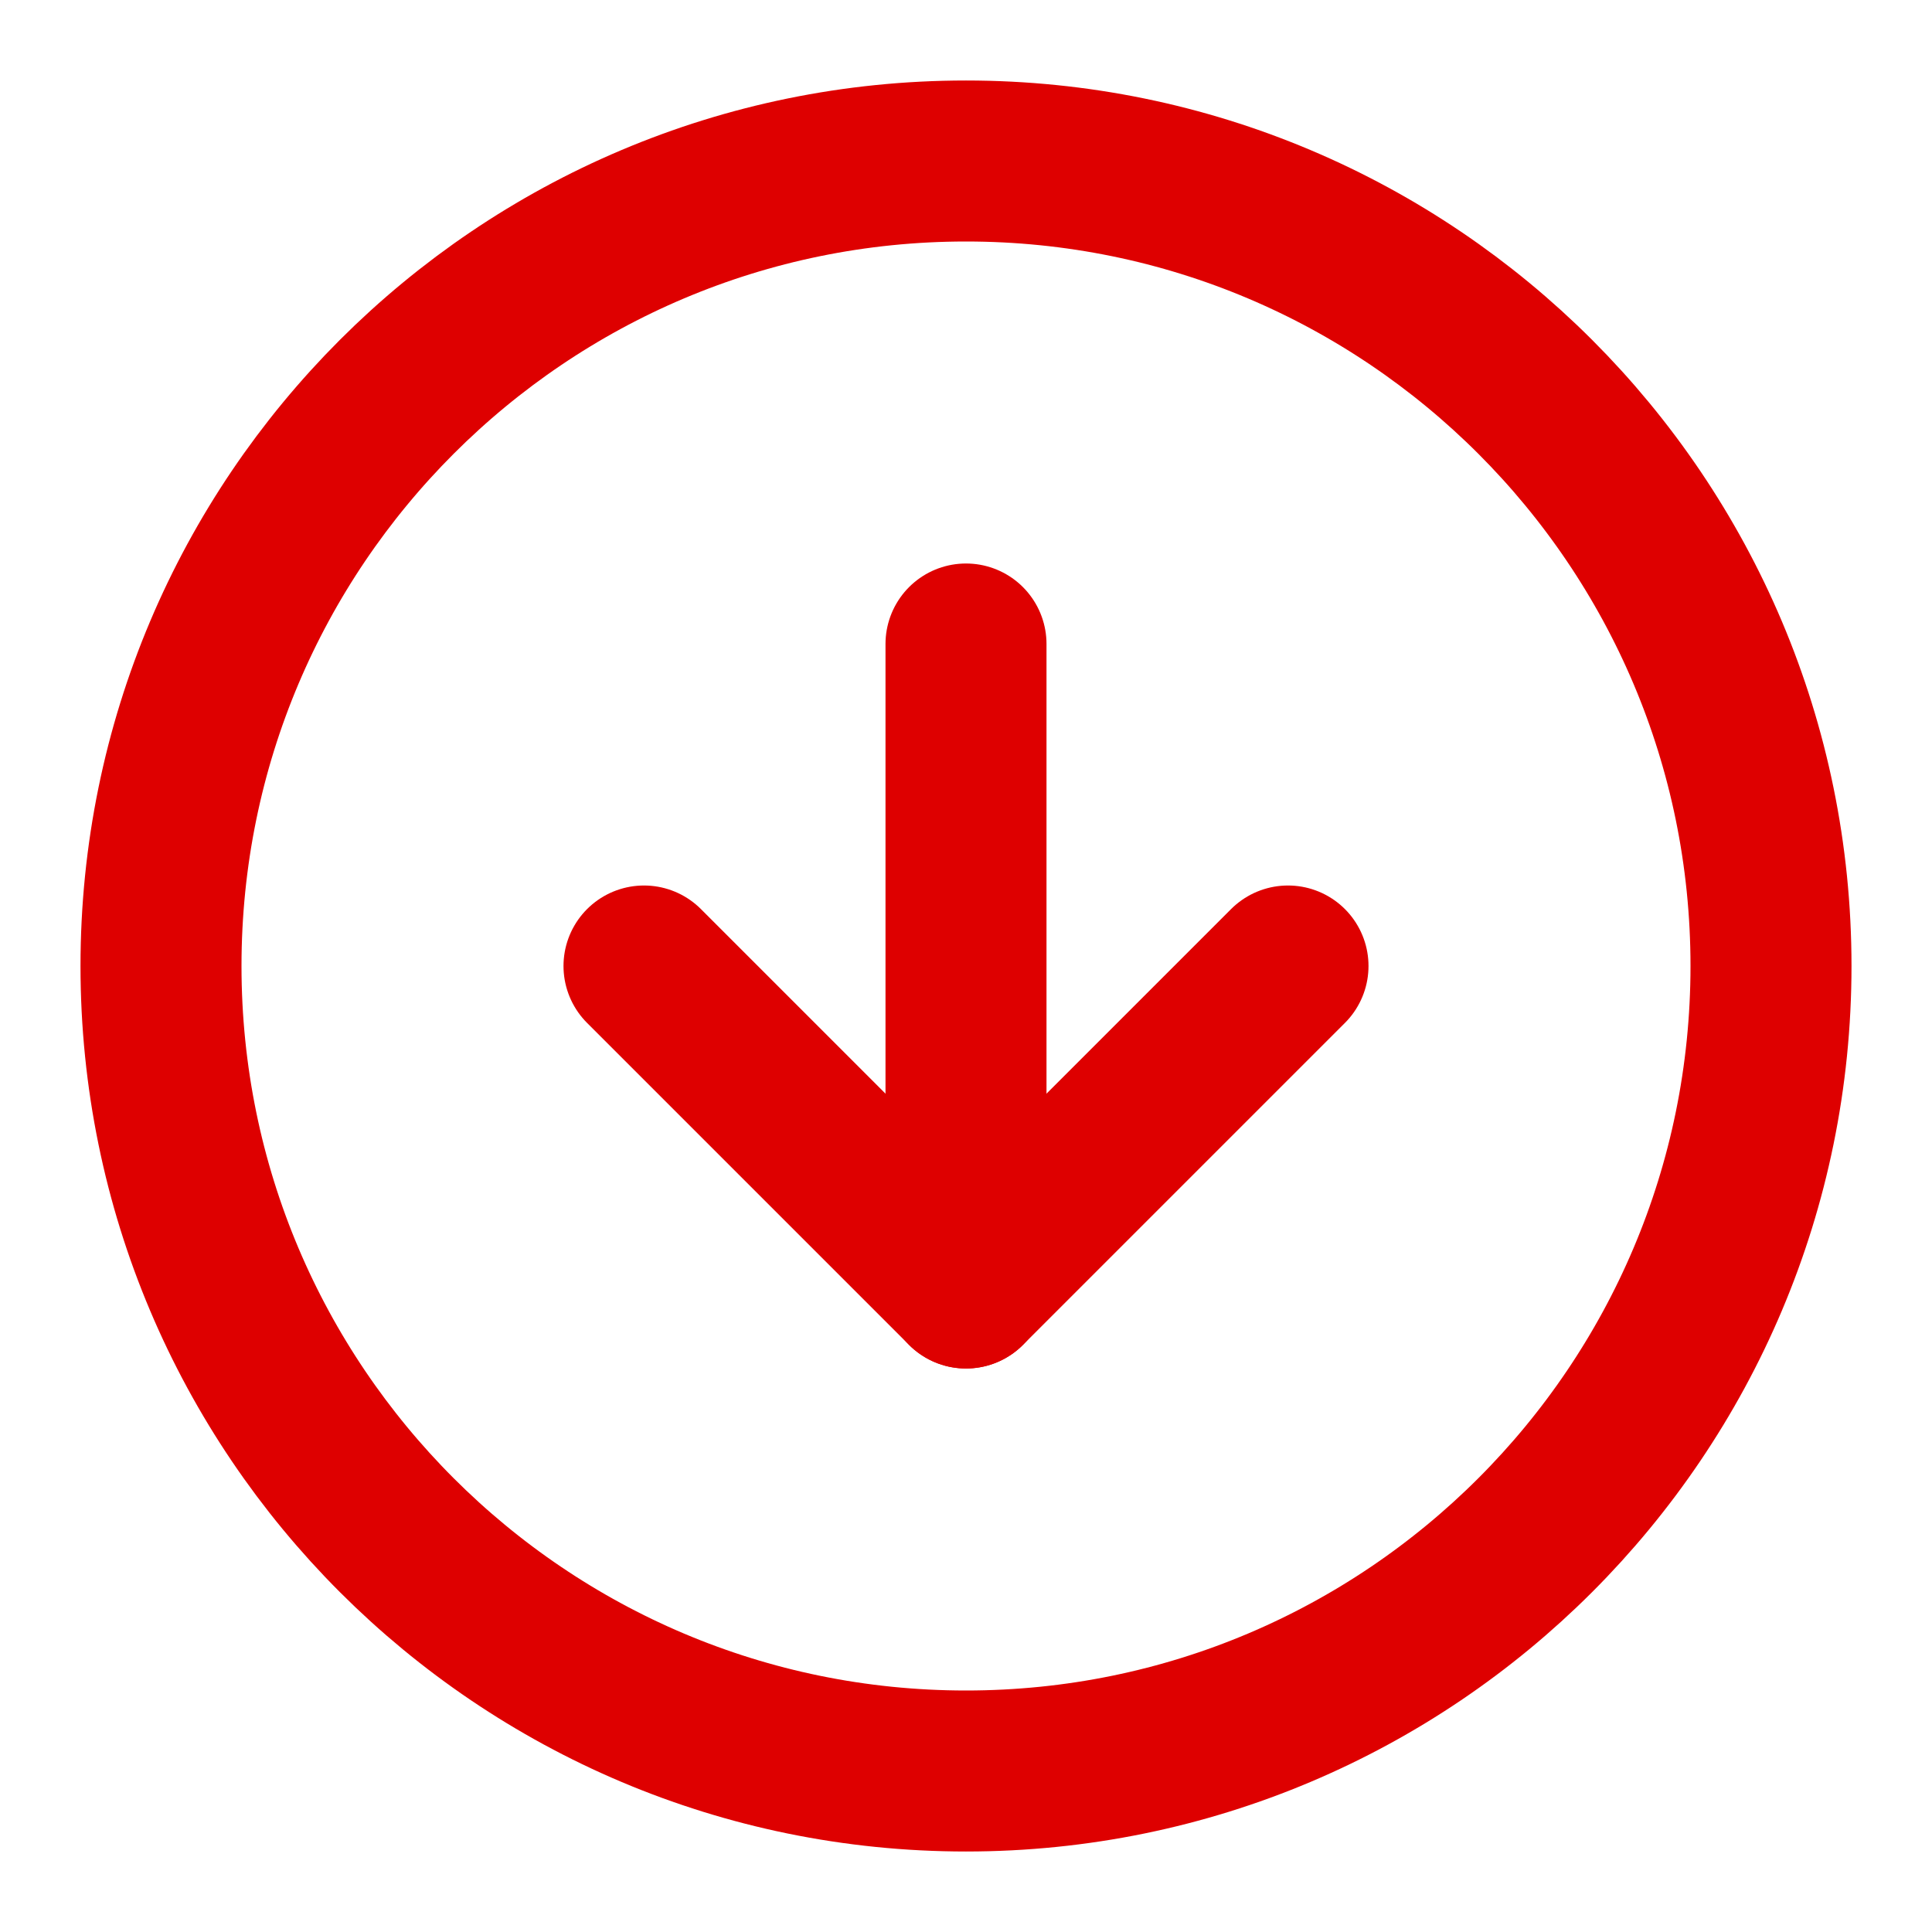 <svg width="12" height="12" viewBox="0 0 12 12" fill="none" xmlns="http://www.w3.org/2000/svg">
<g clip-path="url(#clip0_48_47)">
<path d="M6 1C8.761 1 11 3.239 11 6C11 8.761 8.761 11 6 11C3.239 11 1 8.761 1 6C1 3.239 3.239 1 6 1Z" stroke="#DE0000" stroke-linecap="round" stroke-linejoin="round"/>
<path d="M8 6L6 8L4 6" stroke="#DE0000" stroke-linecap="round" stroke-linejoin="round"/>
<path d="M6 4V8" stroke="#DE0000" stroke-linecap="round" stroke-linejoin="round"/>
</g>
<defs>
<clipPath id="clip0_48_47">
<rect width="12" height="12" fill="white" transform="matrix(1 0 0 -1 0 12)"/>
</clipPath>
</defs>
</svg>
